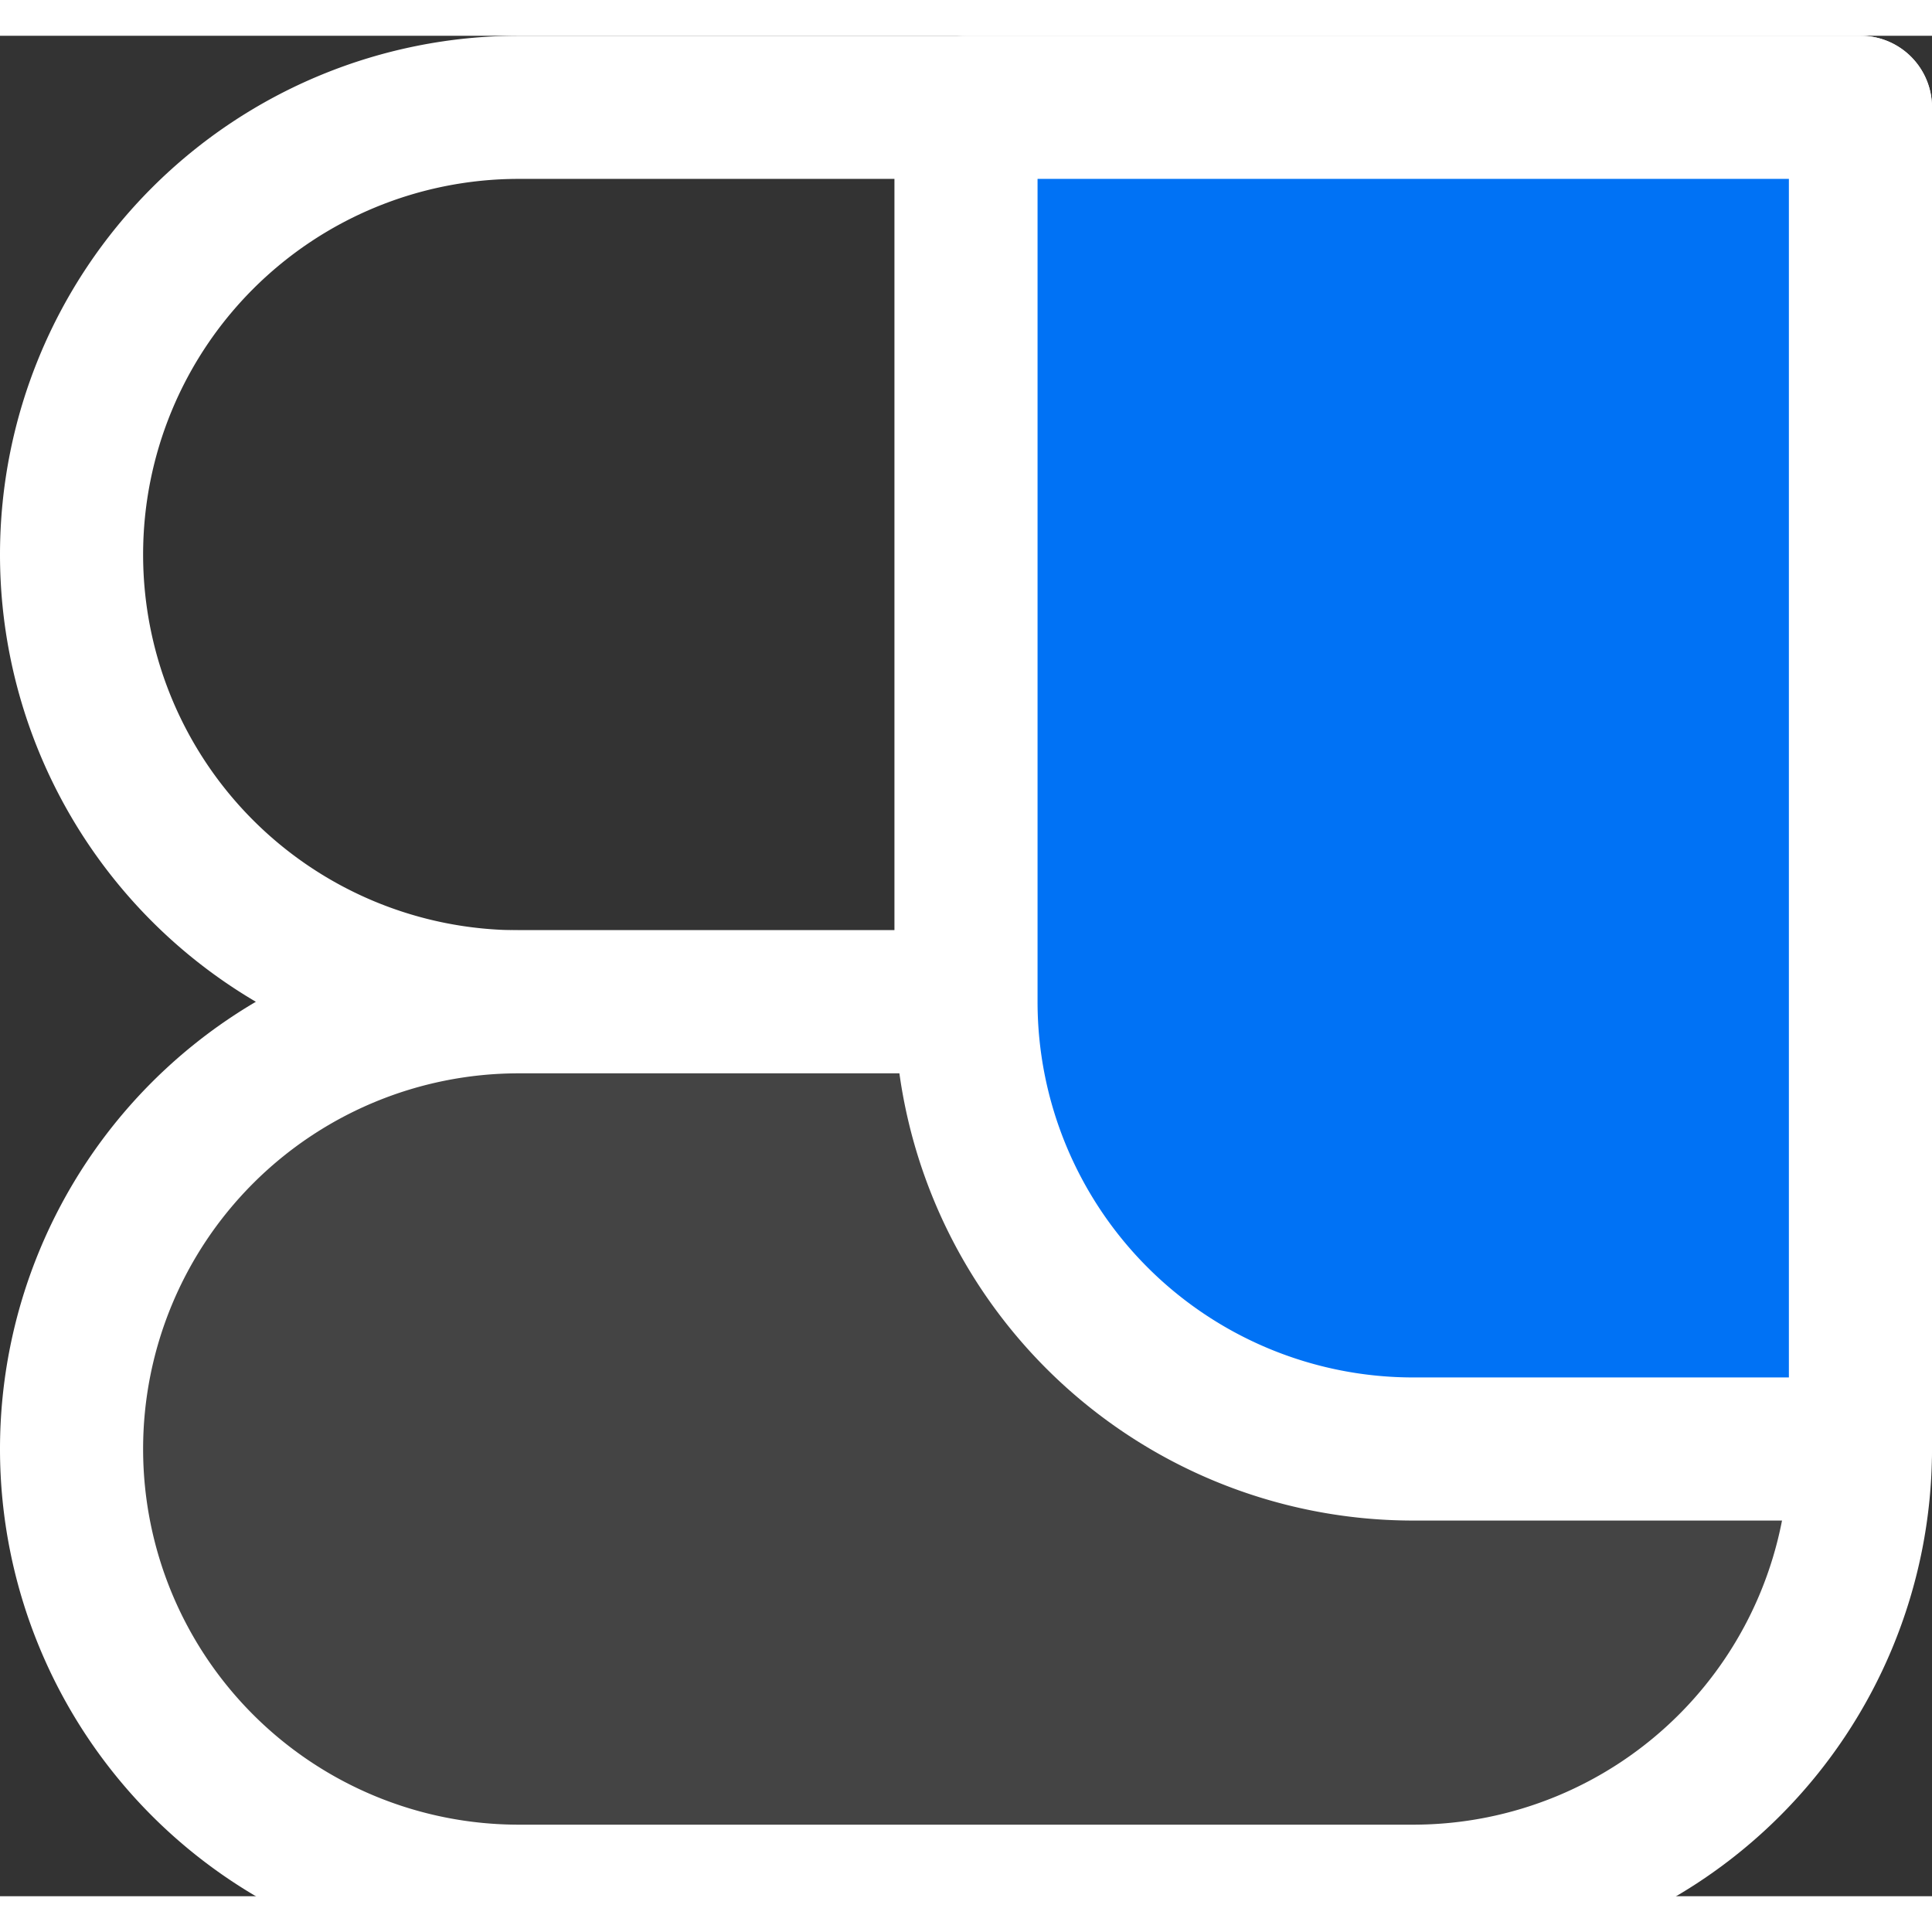 <?xml version="1.0" encoding="utf-8"?>
<svg viewBox="-8 -8 216 208" width="216" height="216" style="max-width: 2em;" xmlns="http://www.w3.org/2000/svg" xmlns:bx="https://boxy-svg.com">
  <rect x="-8" y="-8" width="216" height="208" fill="#333333" stroke="none"/>
  <path style="stroke-width: 16px; stroke-linejoin: round; stroke: rgb(255, 255, 255); fill: rgba(0, 0, 0, 0);" d="M 50 0 H 200 V 100 H 50 A 50 50 0 0 1 0 50 V 50 A 50 50 0 0 1 50 0 Z" bx:shape="rect 0 0 200 100 50 0 0 50 1@30237fab"/>
  <path style="stroke-width: 16px; stroke-linejoin: round; stroke: rgb(255, 255, 255); fill: rgb(68, 68, 68);" d="M 50 100 H 200 V 150 A 50 50 0 0 1 150 200 H 50 A 50 50 0 0 1 0 150 V 150 A 50 50 0 0 1 50 100 Z" bx:shape="rect 0 100 200 100 50 0 50 50 1@35ee210e"/>
  <path style="fill: rgb(0, 114, 245); stroke-width: 16px; stroke: rgb(255, 255, 255); stroke-linejoin: round;" d="M 100 0 H 200 V 150 H 150 A 50 50 0 0 1 100 100 V 0 Z" bx:shape="rect 100 0 100 150 0 0 0 50 1@503bb962"/>
</svg>
